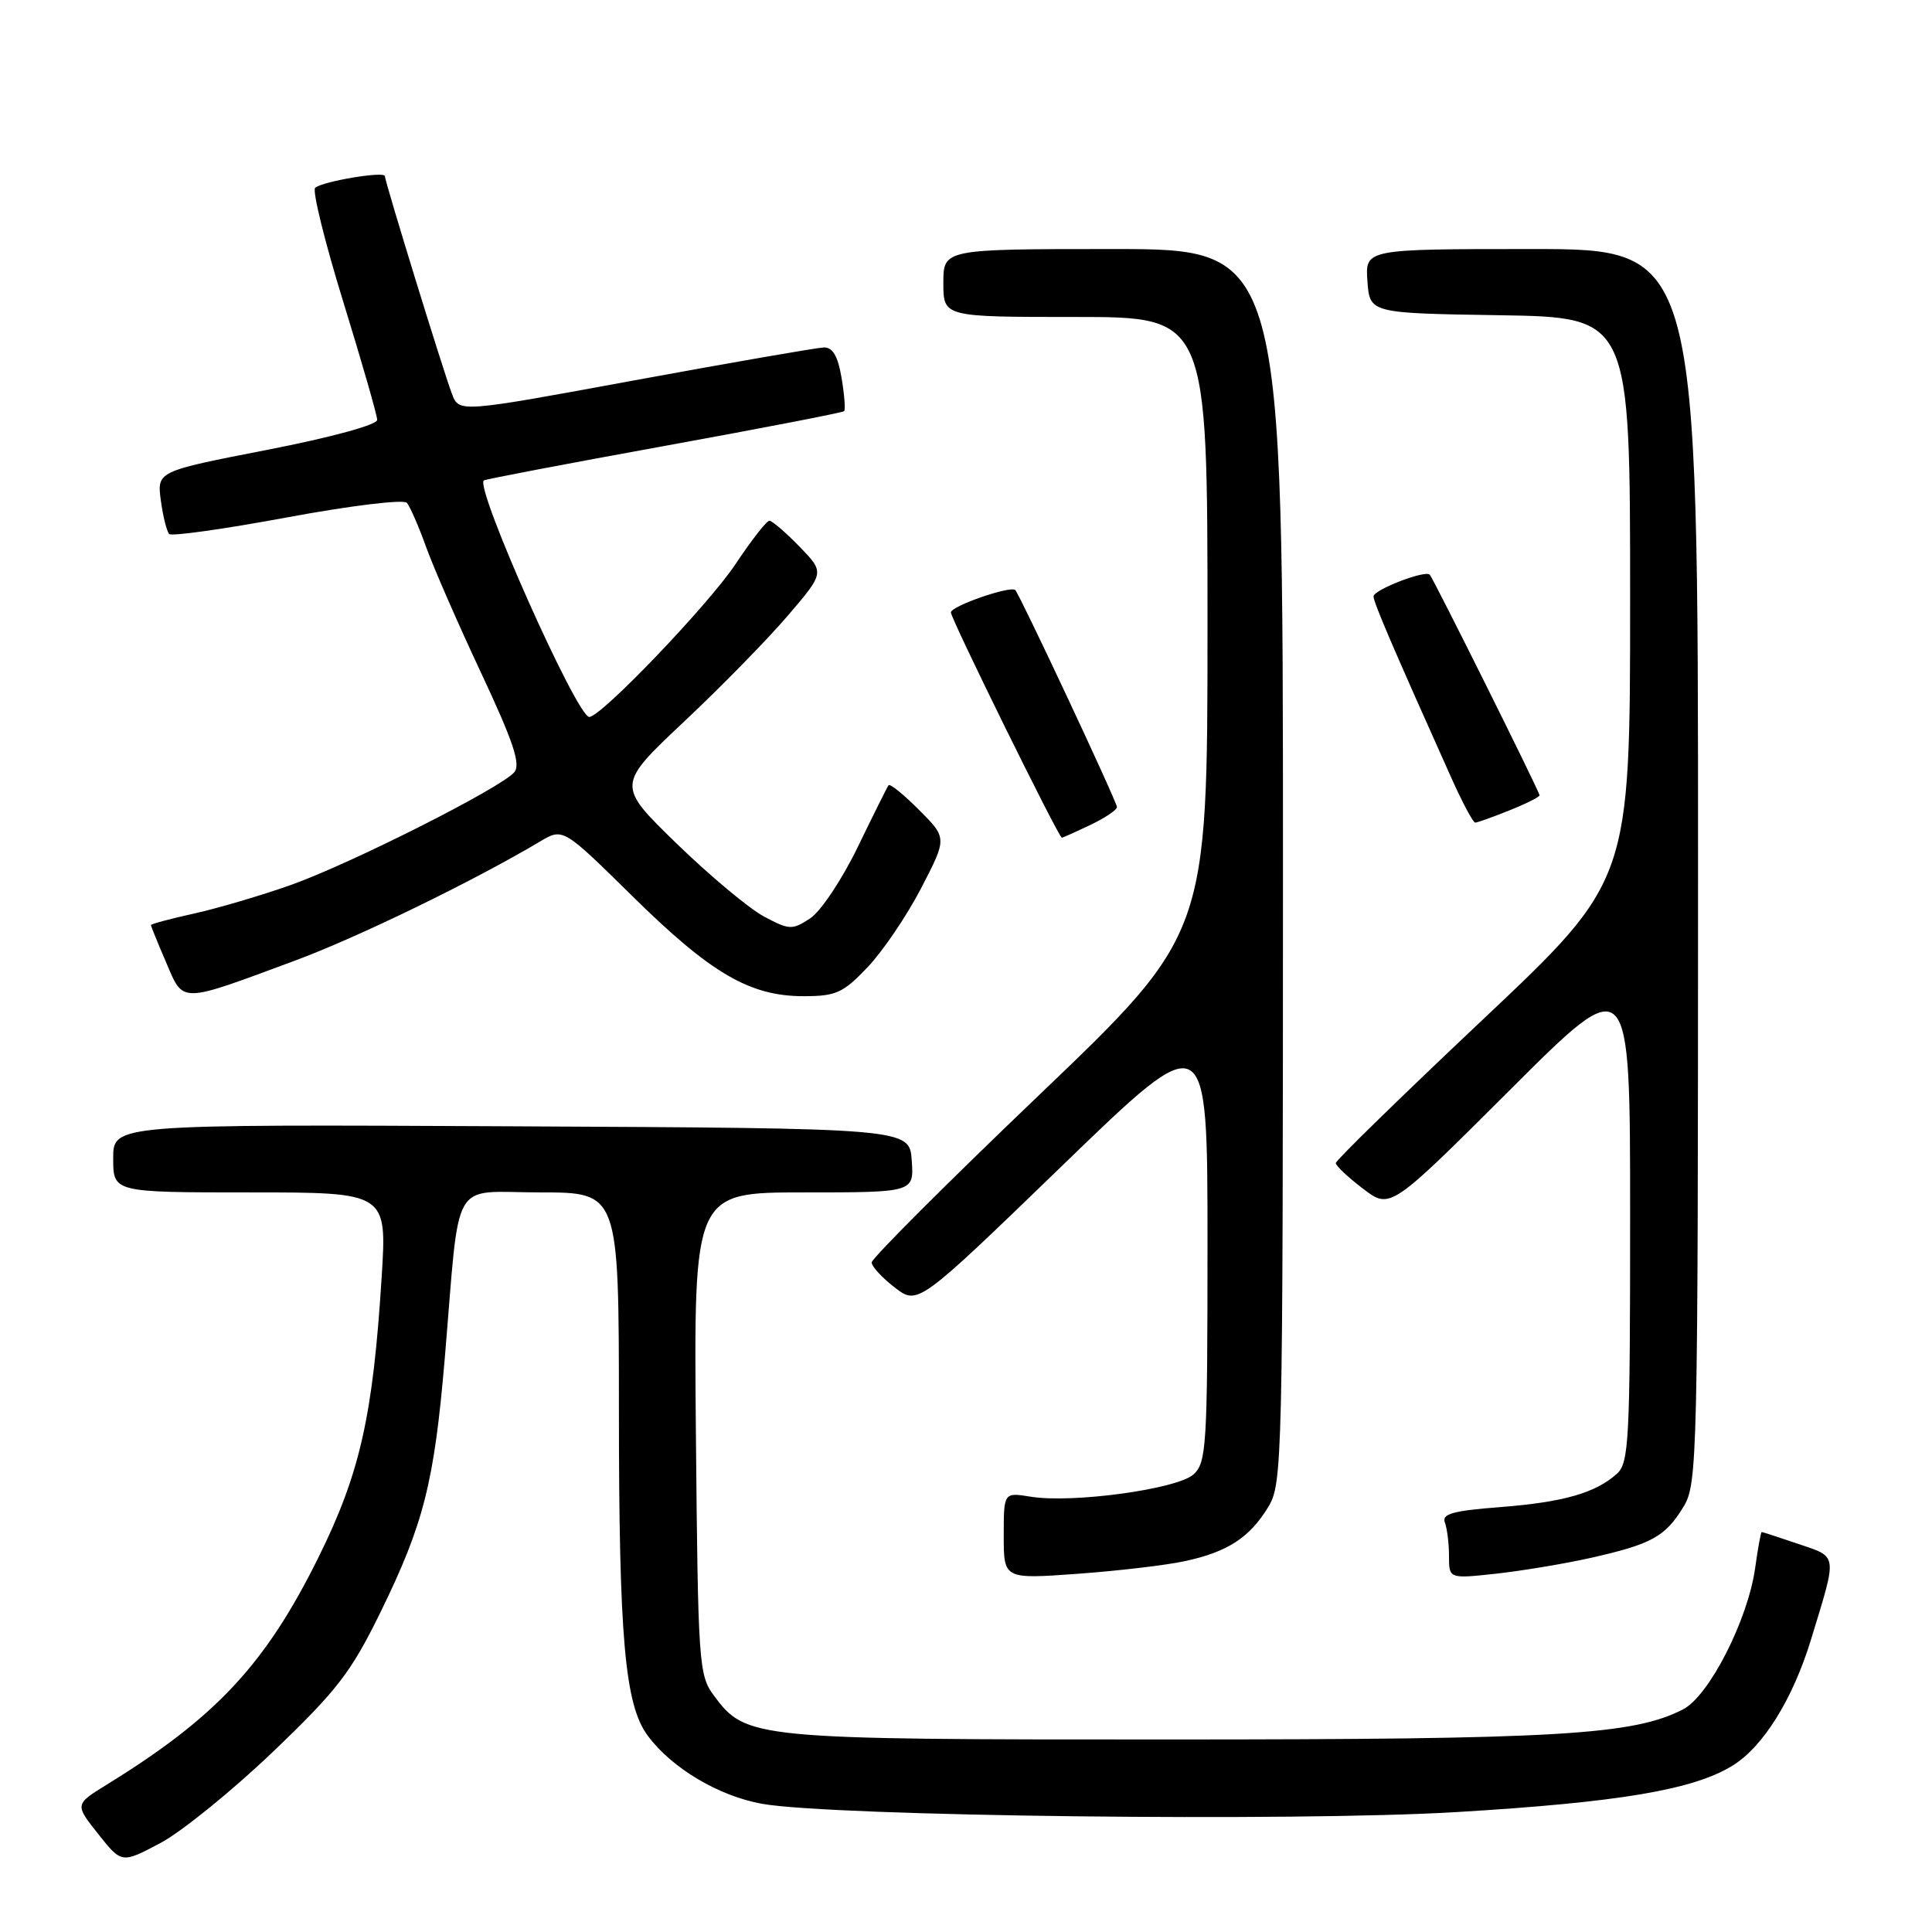 <?xml version="1.0" encoding="UTF-8" standalone="no"?>
<!DOCTYPE svg PUBLIC "-//W3C//DTD SVG 1.1//EN" "http://www.w3.org/Graphics/SVG/1.1/DTD/svg11.dtd" >
<svg xmlns="http://www.w3.org/2000/svg" xmlns:xlink="http://www.w3.org/1999/xlink" version="1.1" viewBox="0 0 256 256">
 <g >
 <path fill="currentColor"
d=" M 36.16 232.13 C 44.71 223.94 46.51 221.60 50.43 213.60 C 56.16 201.89 57.54 196.41 58.94 179.92 C 61.00 155.48 59.55 158.00 71.56 158.00 C 82.00 158.00 82.00 158.00 82.01 186.75 C 82.01 217.06 82.79 225.90 85.83 229.99 C 89.01 234.29 95.26 238.00 101.01 239.02 C 110.36 240.67 171.50 241.40 193.00 240.11 C 214.53 238.82 224.39 237.16 229.58 233.95 C 233.64 231.44 237.56 225.14 239.98 217.21 C 243.48 205.75 243.56 206.38 238.32 204.59 C 235.75 203.72 233.55 203.00 233.44 203.00 C 233.32 203.00 232.93 205.14 232.57 207.75 C 231.61 214.63 226.48 224.70 223.03 226.49 C 216.42 229.90 206.52 230.49 155.00 230.49 C 99.73 230.50 98.86 230.42 94.60 224.68 C 92.59 221.97 92.49 220.54 92.21 189.93 C 91.92 158.00 91.92 158.00 106.52 158.00 C 121.11 158.00 121.11 158.00 120.81 153.75 C 120.50 149.50 120.50 149.50 67.75 149.24 C 15.00 148.98 15.00 148.98 15.00 153.49 C 15.00 158.00 15.00 158.00 33.14 158.00 C 51.28 158.00 51.28 158.00 50.57 169.25 C 49.41 187.72 47.69 195.29 42.13 206.50 C 35.14 220.56 28.62 227.55 14.20 236.44 C 9.90 239.09 9.90 239.09 13.01 243.01 C 16.12 246.93 16.12 246.93 21.24 244.22 C 24.06 242.72 30.77 237.28 36.16 232.13 Z  M 157.00 206.86 C 162.66 205.64 165.57 203.75 168.04 199.70 C 169.93 196.60 169.99 194.02 170.00 114.75 C 170.00 33.00 170.00 33.00 147.50 33.00 C 125.00 33.00 125.00 33.00 125.00 37.50 C 125.00 42.00 125.00 42.00 142.50 42.00 C 160.00 42.00 160.00 42.00 160.00 82.88 C 160.00 123.76 160.00 123.76 137.75 145.04 C 125.51 156.74 115.50 166.75 115.50 167.28 C 115.50 167.81 116.88 169.31 118.56 170.60 C 121.62 172.96 121.62 172.96 140.81 154.40 C 160.00 135.83 160.00 135.83 160.00 164.76 C 160.00 191.69 159.87 193.81 158.14 195.37 C 155.99 197.32 142.10 199.22 136.57 198.32 C 133.00 197.74 133.00 197.74 133.00 203.49 C 133.00 209.24 133.00 209.24 142.75 208.54 C 148.11 208.15 154.53 207.40 157.00 206.86 Z  M 210.82 206.42 C 218.84 204.61 220.65 203.62 223.05 199.69 C 224.93 196.60 224.99 193.93 225.00 114.75 C 225.00 33.00 225.00 33.00 202.94 33.00 C 180.89 33.00 180.89 33.00 181.19 37.25 C 181.50 41.50 181.50 41.50 198.75 41.77 C 216.00 42.05 216.00 42.05 216.00 79.37 C 216.00 116.69 216.00 116.69 196.50 135.08 C 185.78 145.19 177.00 153.76 177.00 154.11 C 177.00 154.47 178.62 156.00 180.61 157.51 C 184.21 160.26 184.21 160.26 200.11 144.39 C 216.00 128.52 216.00 128.52 216.00 161.11 C 216.00 190.88 215.85 193.83 214.25 195.28 C 211.42 197.83 207.15 199.05 198.77 199.70 C 192.52 200.18 191.02 200.60 191.45 201.73 C 191.75 202.52 192.00 204.52 192.00 206.18 C 192.00 209.20 192.00 209.20 198.25 208.52 C 201.69 208.14 207.34 207.20 210.82 206.42 Z  M 39.00 127.32 C 47.38 124.22 62.64 116.80 71.55 111.51 C 74.60 109.69 74.60 109.69 83.81 118.76 C 94.19 128.98 99.35 132.00 106.47 132.00 C 110.78 132.00 111.71 131.58 114.96 128.16 C 116.97 126.05 120.17 121.33 122.06 117.68 C 125.50 111.04 125.50 111.04 121.78 107.32 C 119.74 105.27 117.92 103.80 117.74 104.05 C 117.55 104.30 115.71 108.00 113.64 112.27 C 111.56 116.56 108.74 120.78 107.34 121.70 C 104.96 123.25 104.60 123.24 101.21 121.43 C 99.23 120.37 94.03 116.02 89.65 111.77 C 81.70 104.04 81.70 104.04 90.64 95.62 C 95.56 91.00 101.76 84.66 104.42 81.54 C 109.27 75.87 109.27 75.87 105.94 72.43 C 104.11 70.55 102.31 69.00 101.95 69.00 C 101.58 69.00 99.57 71.58 97.48 74.72 C 93.92 80.09 79.65 95.00 78.08 95.00 C 76.44 95.00 62.88 64.57 64.11 63.66 C 64.32 63.50 75.07 61.45 88.00 59.10 C 100.93 56.75 111.66 54.67 111.85 54.48 C 112.04 54.29 111.89 52.30 111.51 50.07 C 111.03 47.19 110.34 46.01 109.16 46.04 C 108.25 46.07 97.00 48.02 84.16 50.38 C 60.83 54.68 60.83 54.68 59.89 52.20 C 58.73 49.16 51.00 24.05 51.00 23.34 C 51.00 22.64 42.68 24.04 41.76 24.89 C 41.36 25.27 43.04 32.08 45.50 40.04 C 47.95 47.99 49.97 55.01 49.98 55.63 C 49.99 56.29 43.94 57.94 35.40 59.61 C 20.80 62.45 20.80 62.45 21.31 66.31 C 21.60 68.43 22.10 70.43 22.42 70.76 C 22.75 71.08 29.80 70.09 38.08 68.55 C 46.51 66.99 53.49 66.14 53.91 66.63 C 54.33 67.11 55.48 69.75 56.47 72.50 C 57.46 75.25 60.75 82.78 63.78 89.23 C 68.03 98.30 69.02 101.27 68.15 102.32 C 66.44 104.37 46.48 114.45 38.50 117.28 C 34.65 118.64 28.91 120.34 25.75 121.04 C 22.59 121.74 20.00 122.43 20.00 122.58 C 20.00 122.72 20.90 124.94 22.01 127.52 C 24.35 132.99 23.68 133.00 39.00 127.32 Z  M 144.47 109.31 C 146.41 108.39 148.00 107.32 148.00 106.94 C 148.00 106.24 135.14 78.81 134.53 78.19 C 133.91 77.57 126.00 80.31 126.00 81.15 C 126.00 82.00 140.28 111.00 140.70 111.00 C 140.83 111.00 142.52 110.24 144.47 109.31 Z  M 199.98 107.39 C 202.19 106.51 204.00 105.60 204.00 105.38 C 204.00 104.92 189.95 76.69 189.45 76.15 C 188.86 75.50 182.00 78.15 182.00 79.03 C 182.00 79.82 184.59 85.86 192.39 103.25 C 193.81 106.41 195.20 109.00 195.47 109.00 C 195.74 109.00 197.77 108.28 199.98 107.39 Z "/>
</g>
</svg>